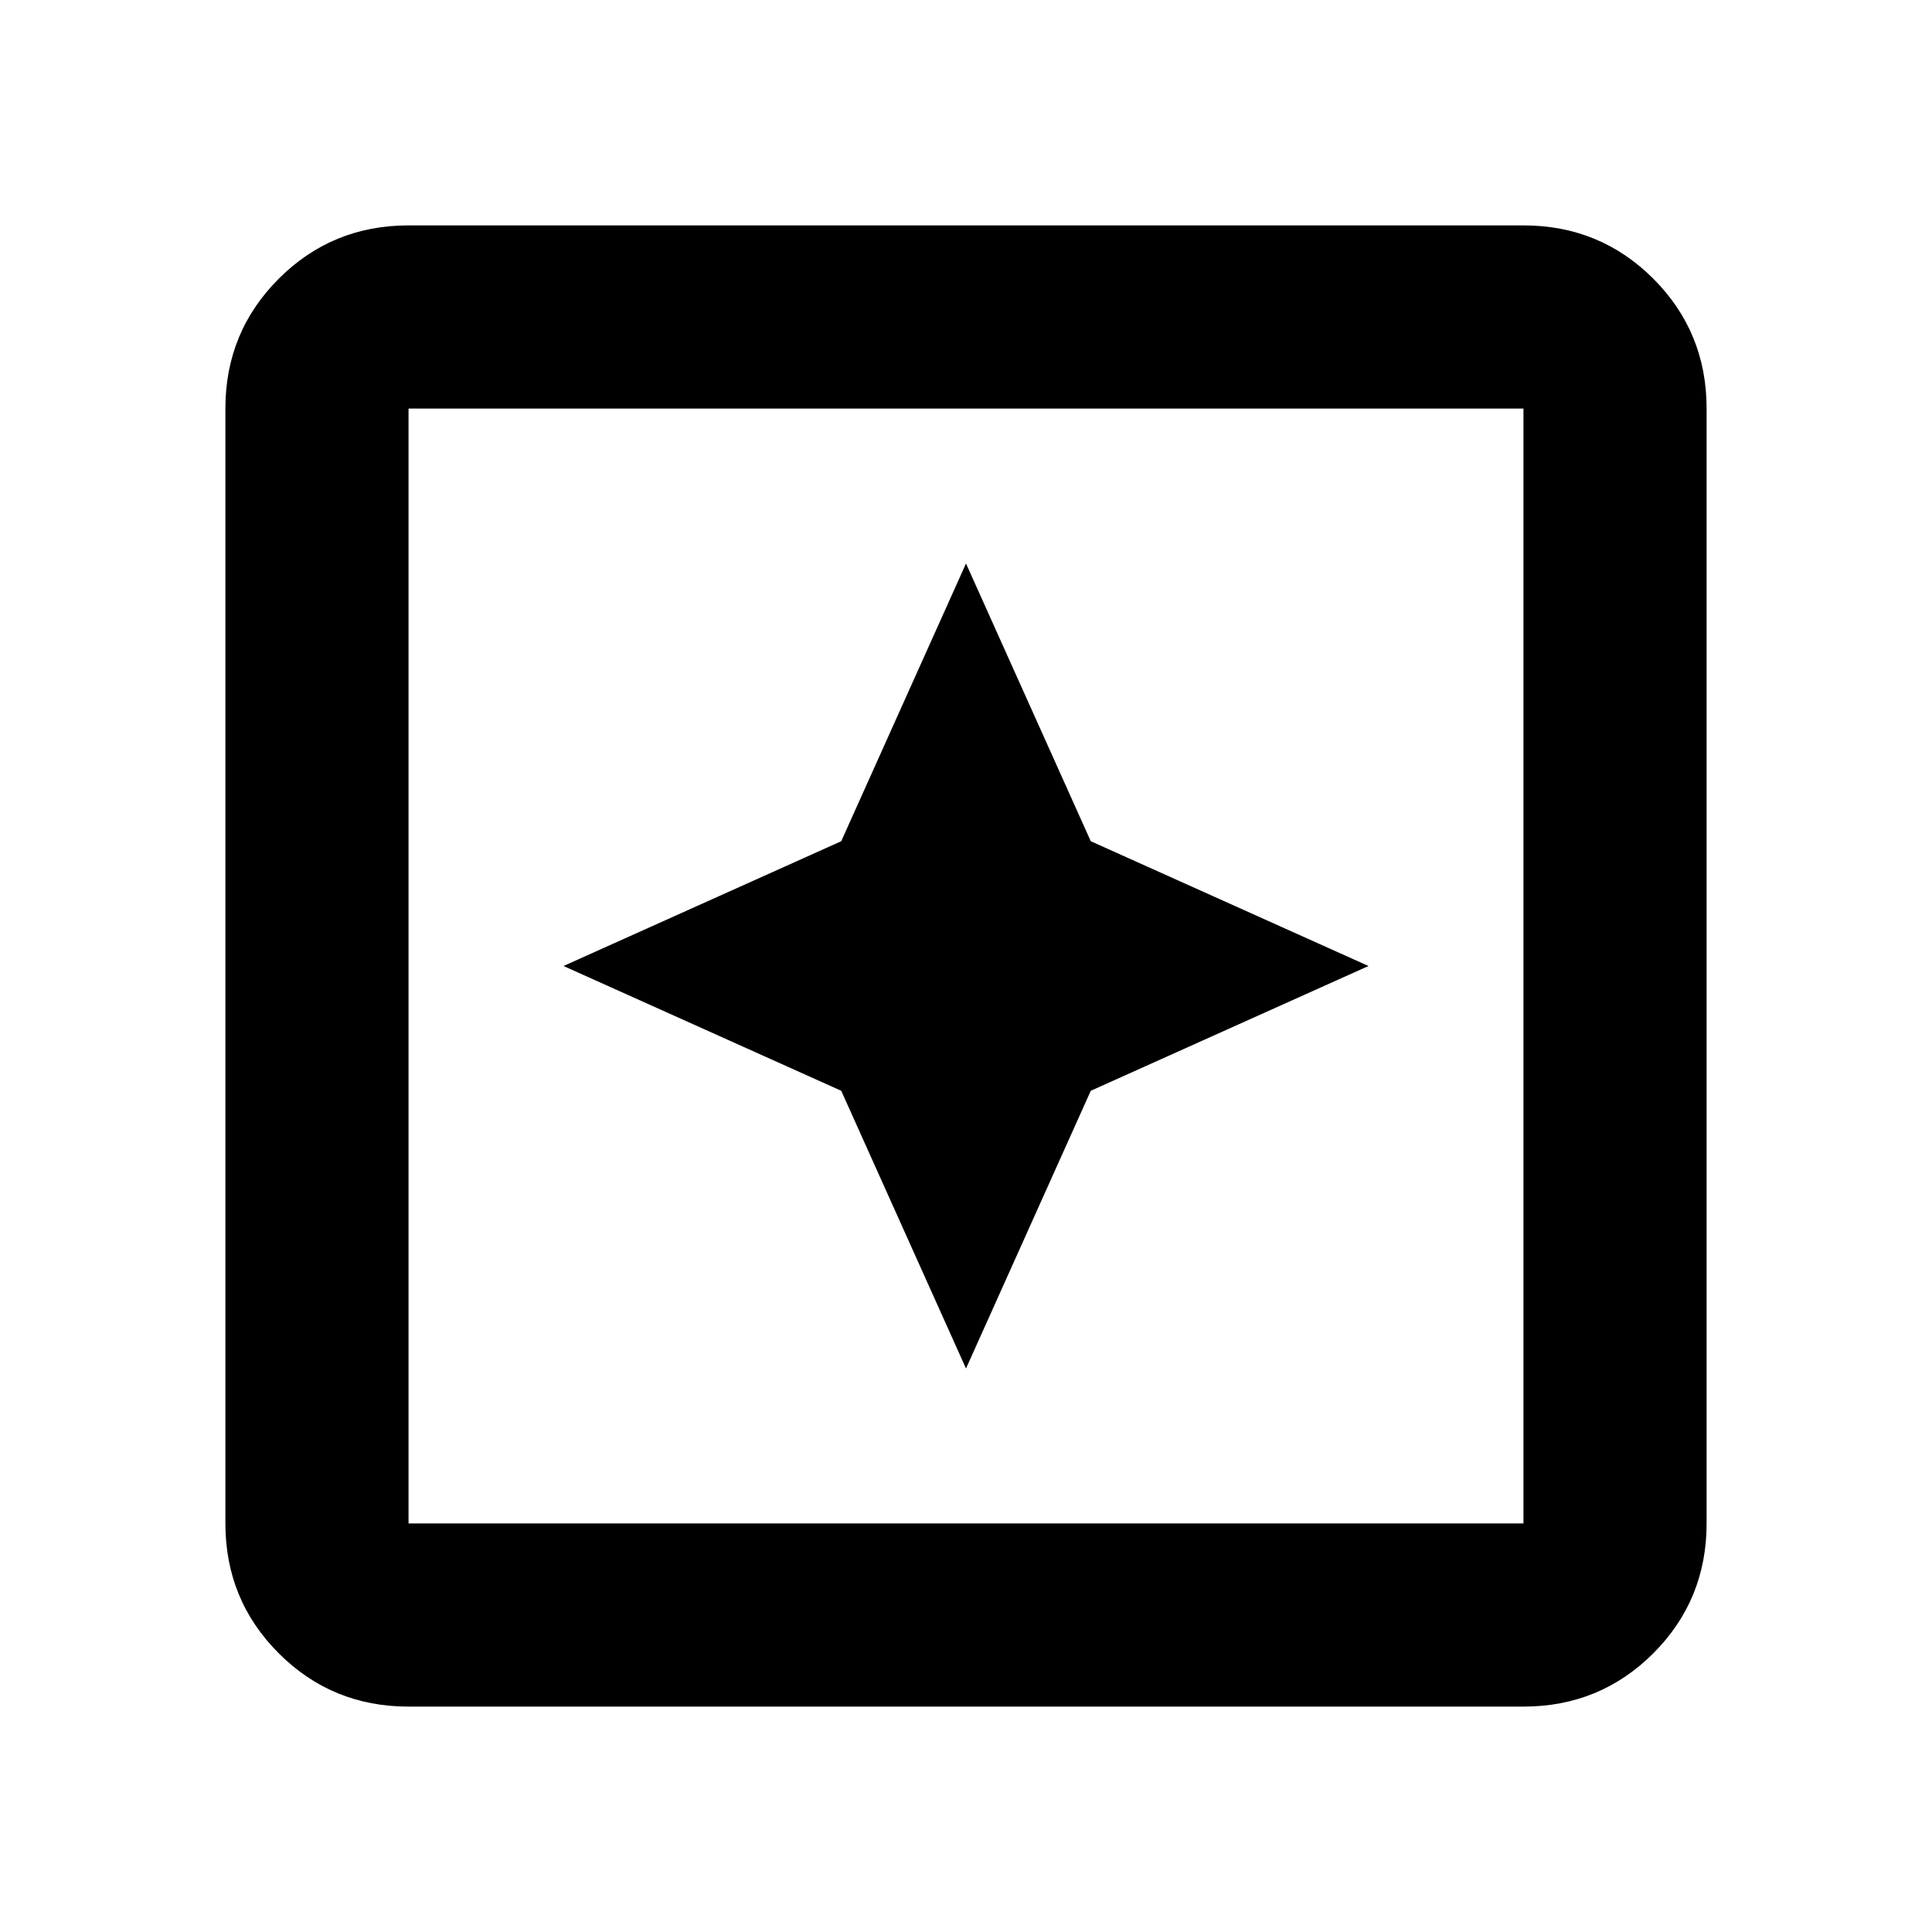 <svg xmlns="http://www.w3.org/2000/svg" height="24" width="24"><path d="m12 17 1.55-3.45L17 12l-3.45-1.55L12 7l-1.55 3.45L7 12l3.45 1.55Zm-6.925 4.2q-.95 0-1.612-.662-.663-.663-.663-1.613V5.075q0-.95.663-1.613.662-.662 1.612-.662h13.85q.95 0 1.613.662.662.663.662 1.613v13.85q0 .95-.662 1.613-.663.662-1.613.662Zm0-2.275h13.85V5.075H5.075v13.85Zm0 0V5.075v13.85Z"/></svg>